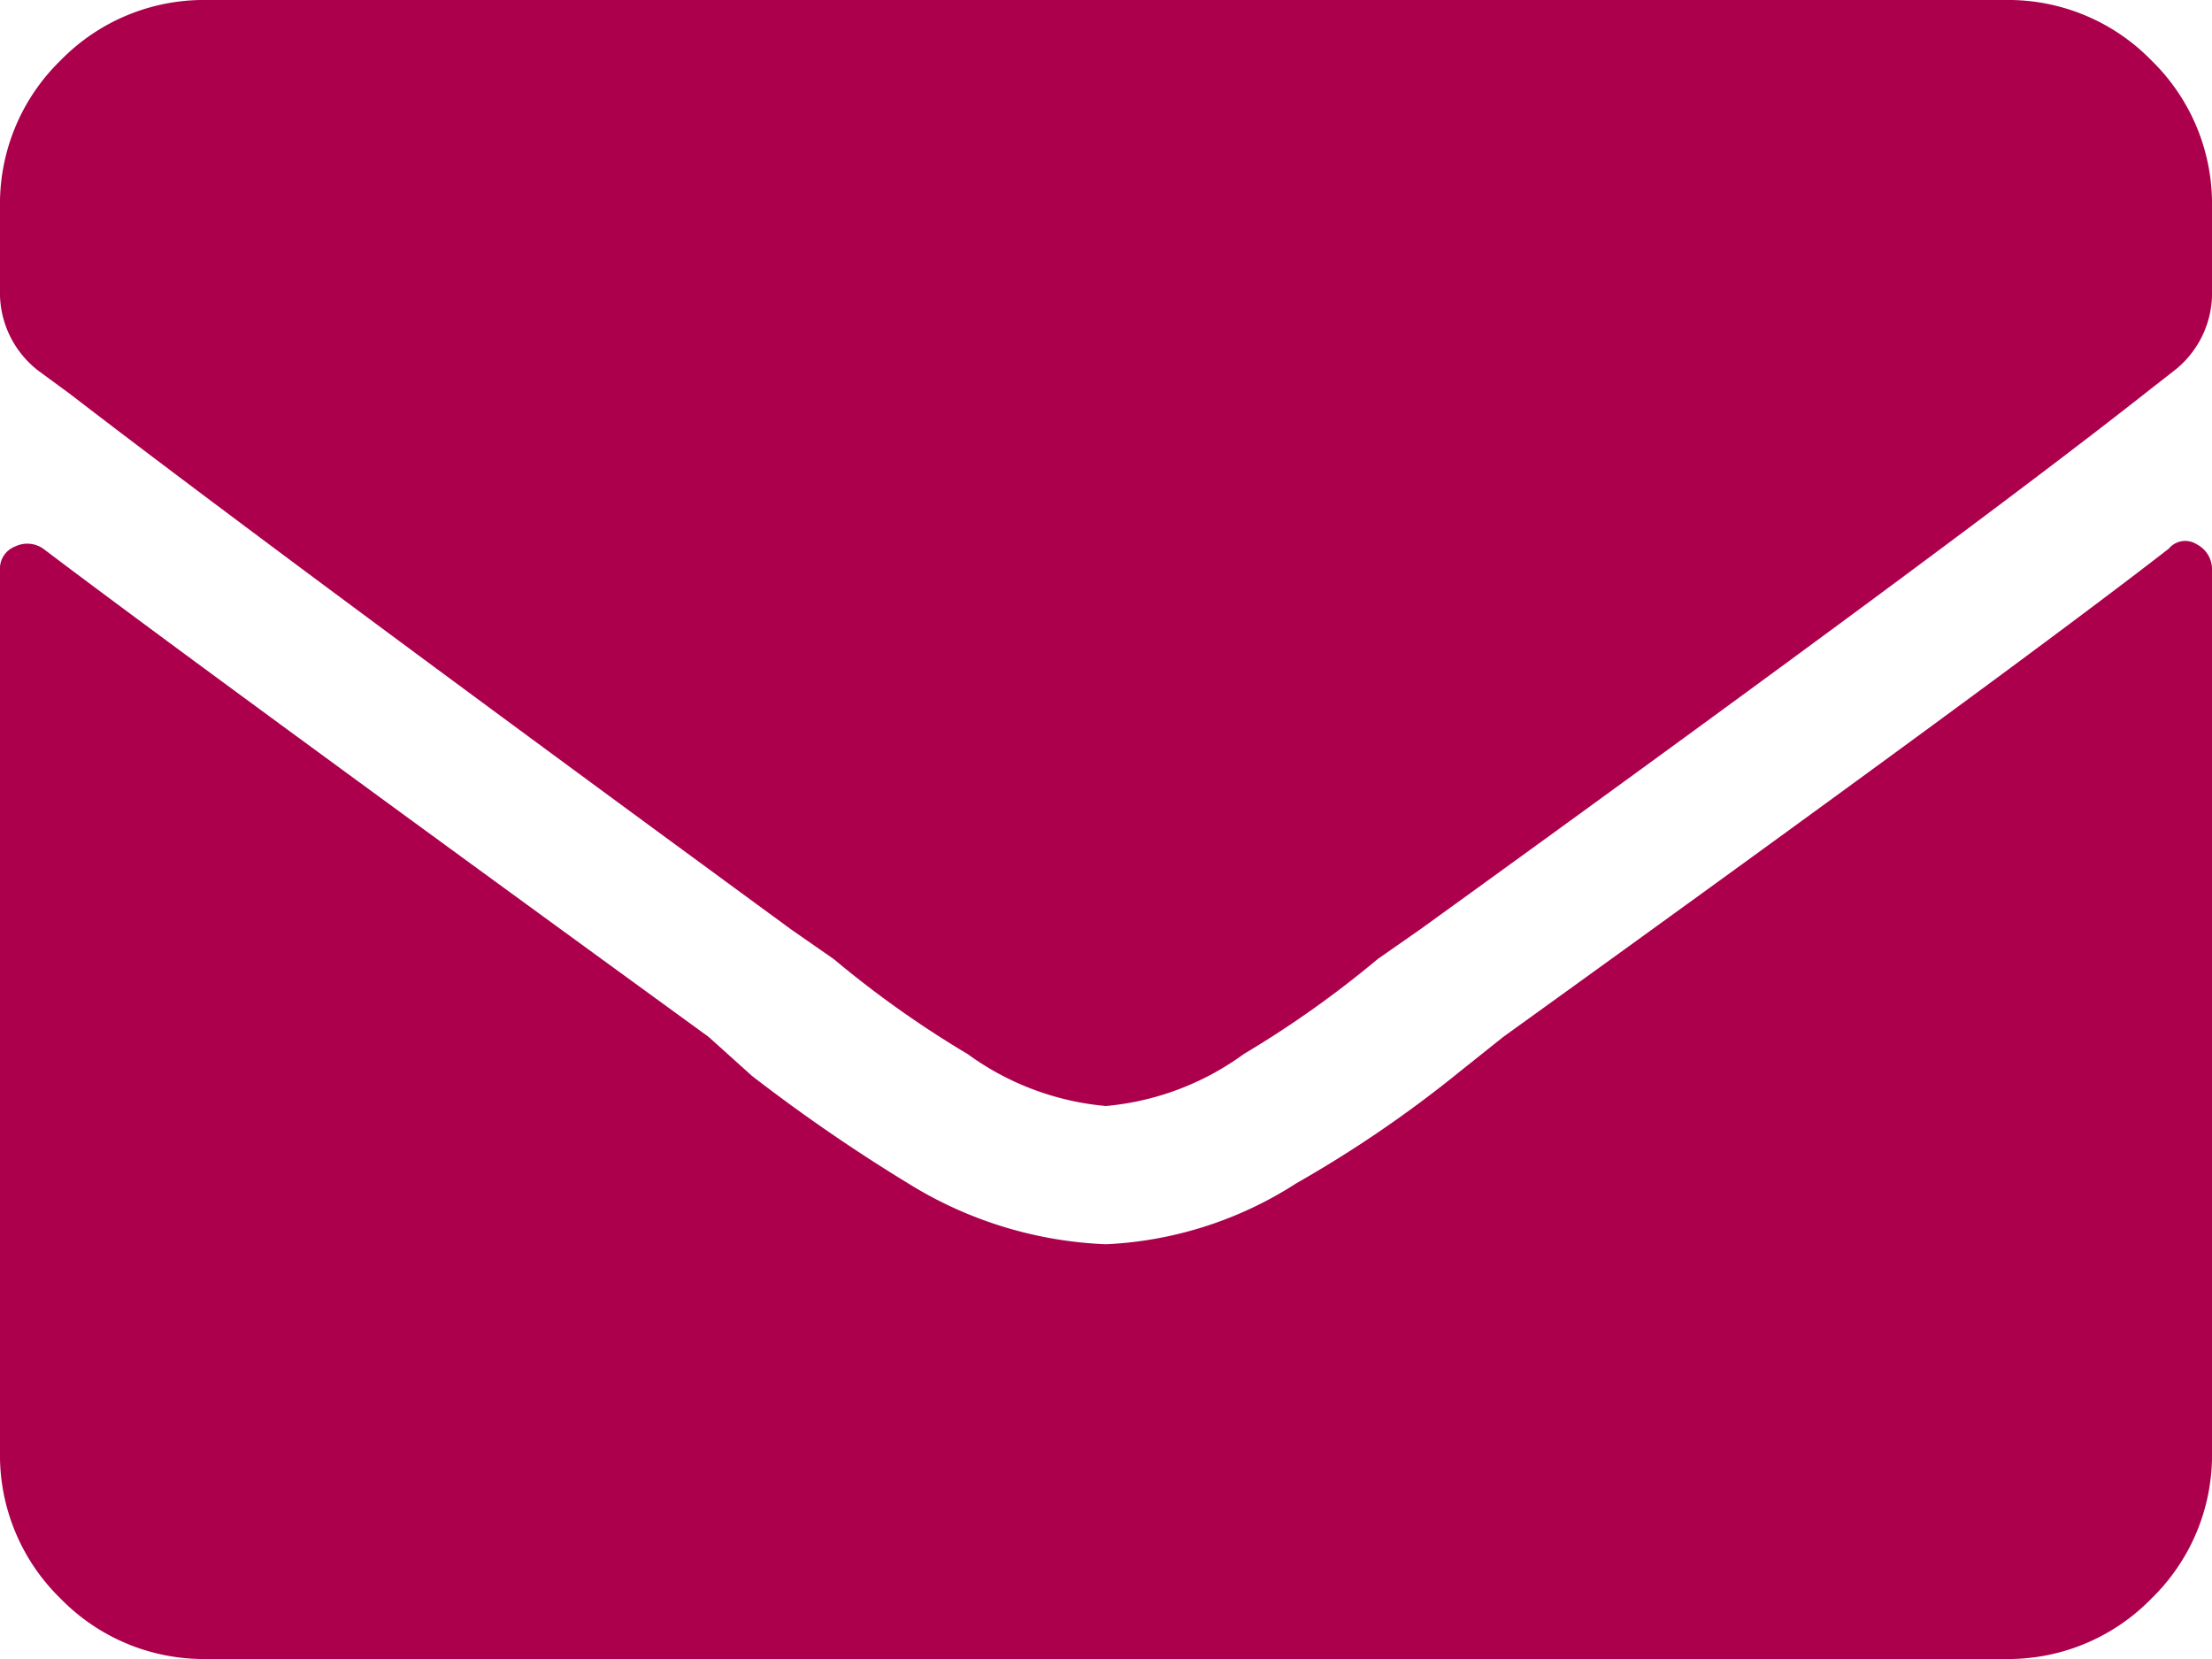 <svg xmlns="http://www.w3.org/2000/svg" width="20" height="15" viewBox="0 0 20 15">
  <path id="email" d="M19.609-10.039a.193.193,0,0,1,.254-.039A.253.253,0,0,1,20-9.844v7.969a1.808,1.808,0,0,1-.547,1.328A1.808,1.808,0,0,1,18.125,0H1.875A1.808,1.808,0,0,1,.547-.547,1.808,1.808,0,0,1,0-1.875V-9.844a.214.214,0,0,1,.137-.215.252.252,0,0,1,.254.02q1.289.977,6.016,4.414l.391.352A15.539,15.539,0,0,0,8.281-4.258,3.659,3.659,0,0,0,10-3.75,3.467,3.467,0,0,0,11.719-4.3,10.907,10.907,0,0,0,13.2-5.312l.391-.312Q18.2-8.945,19.609-10.039ZM10-5a2.494,2.494,0,0,1-1.25-.469,9.309,9.309,0,0,1-1.211-.859L7.148-6.6q-4.8-3.516-6.523-4.844l-.273-.2A.89.89,0,0,1,0-12.383v-.742a1.808,1.808,0,0,1,.547-1.328A1.808,1.808,0,0,1,1.875-15h16.25a1.808,1.808,0,0,1,1.328.547A1.808,1.808,0,0,1,20-13.125v.742a.89.89,0,0,1-.352.742l-.2.156q-1.68,1.328-6.6,4.883l-.391.273a9.308,9.308,0,0,1-1.211.859A2.494,2.494,0,0,1,10-5Z" transform="translate(0 15)" fill="#ac004d"/>
</svg>
